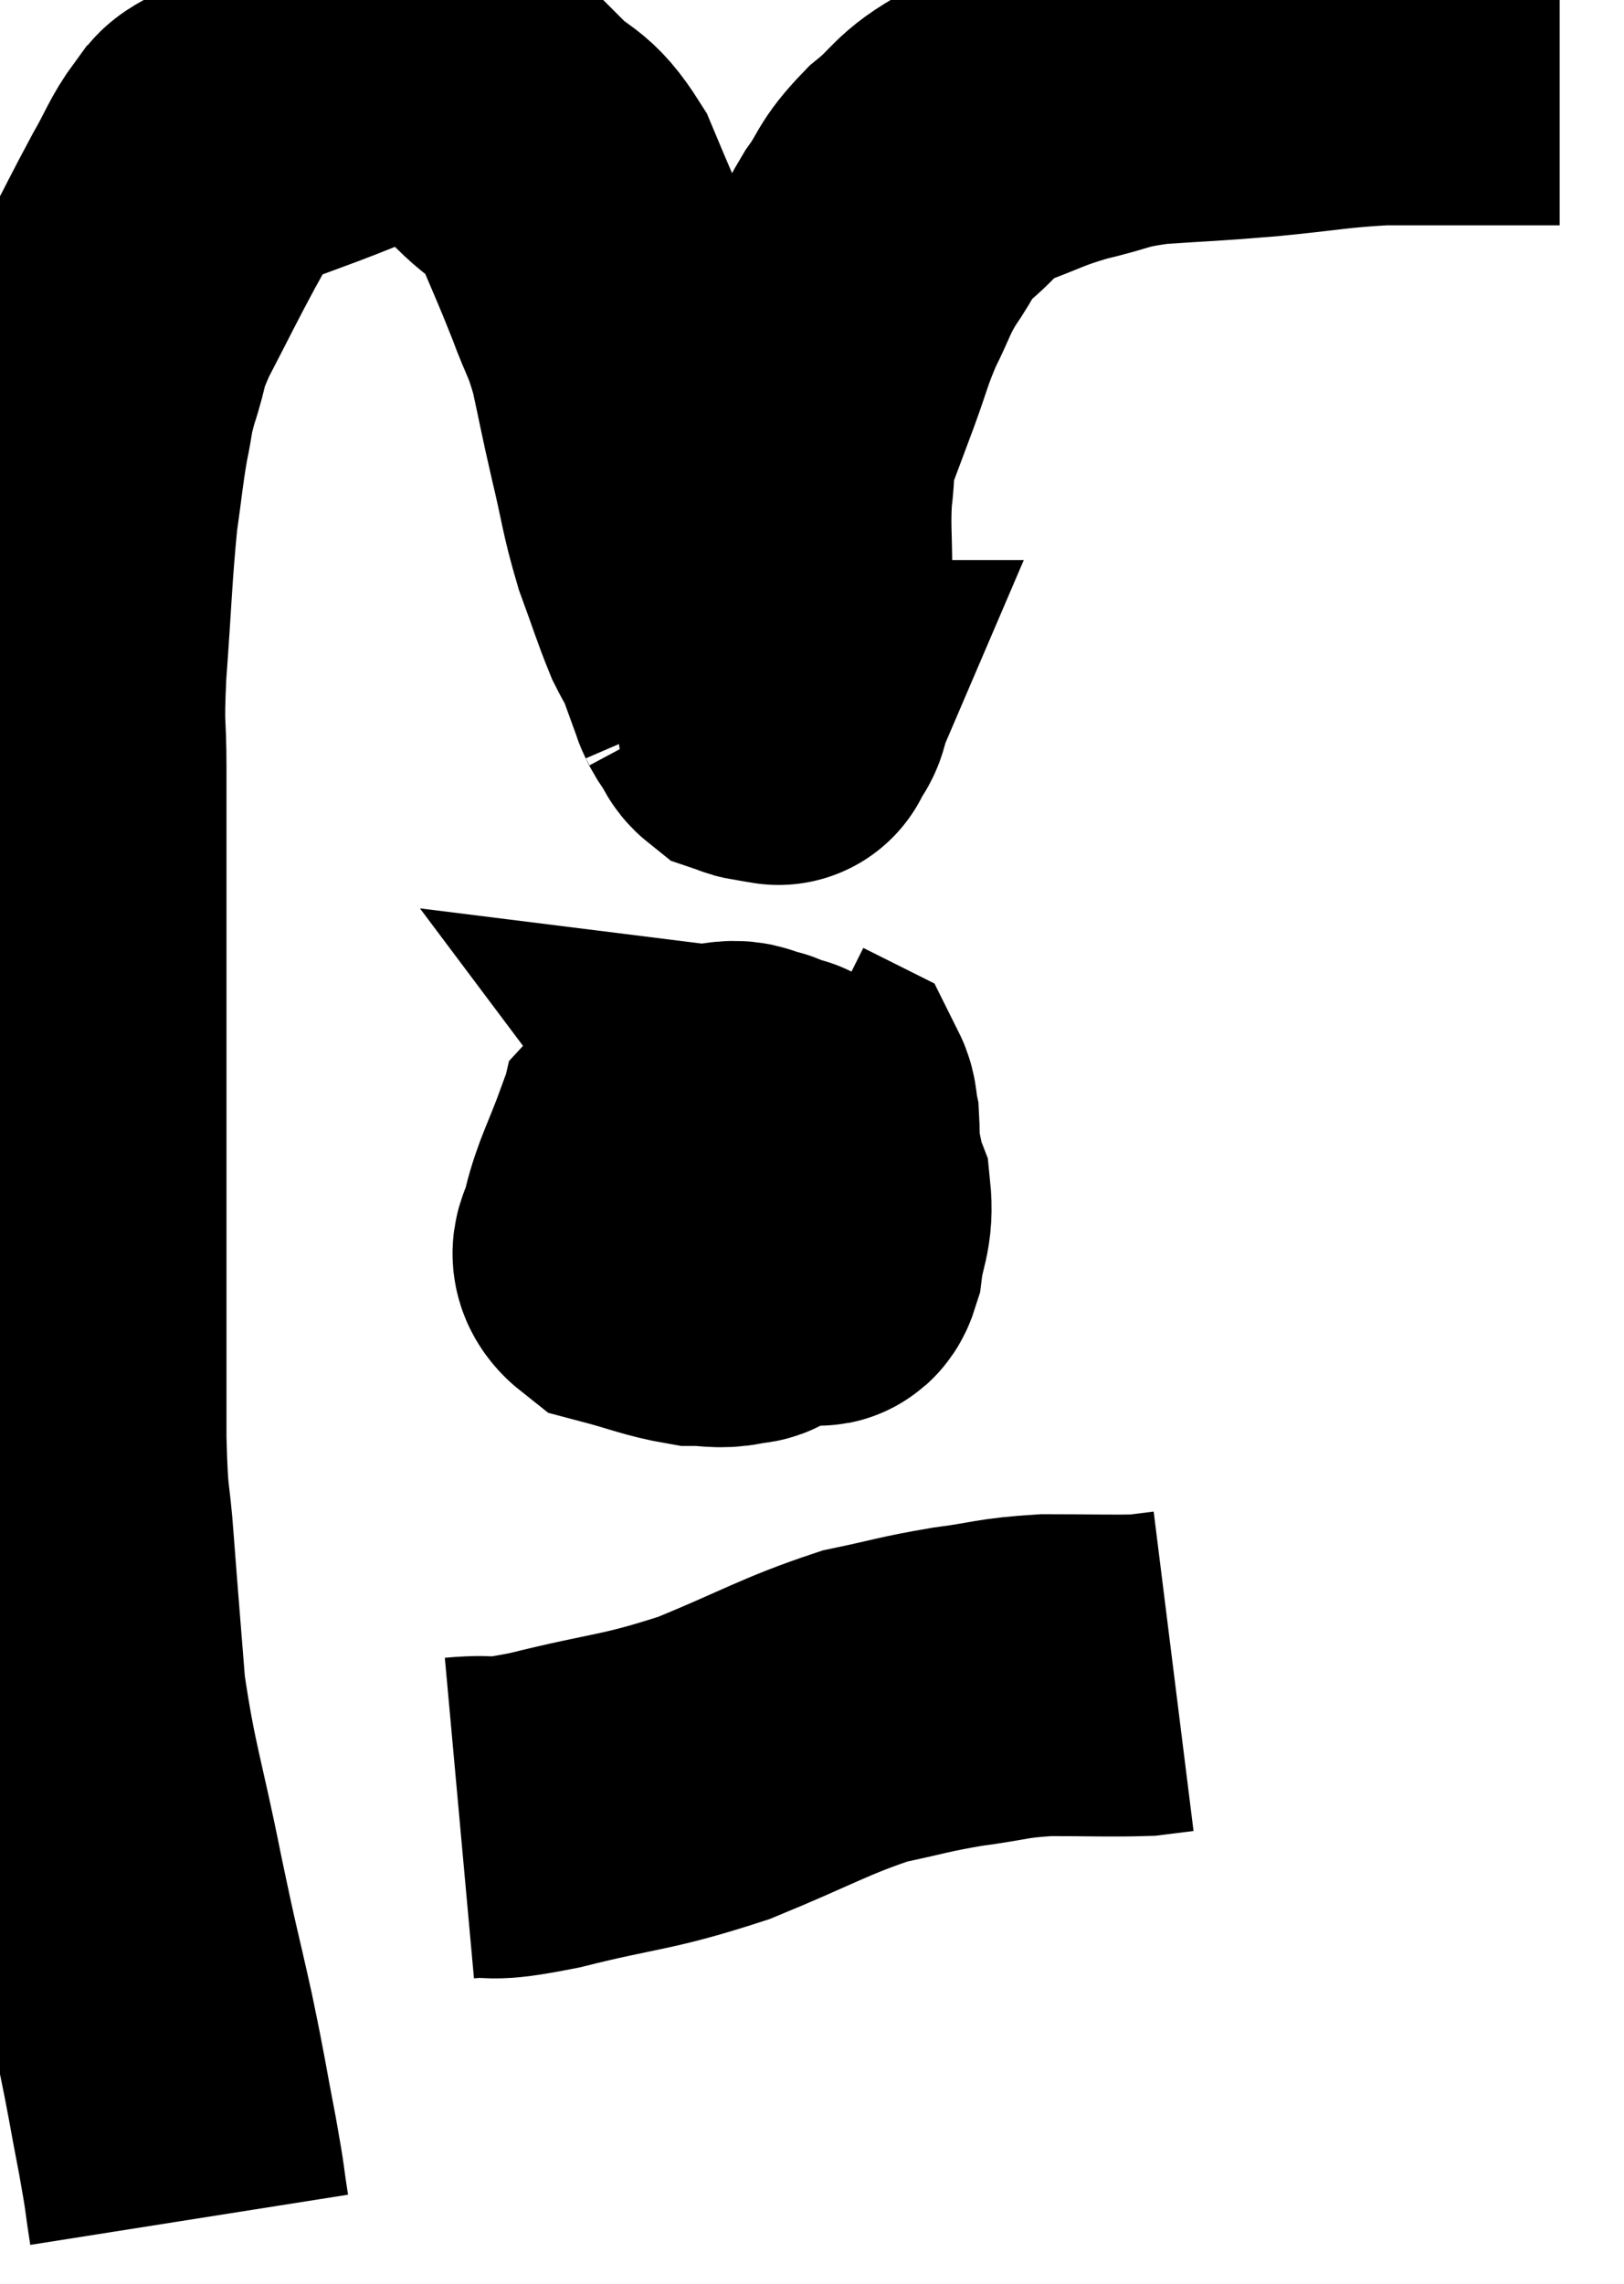 <svg xmlns="http://www.w3.org/2000/svg" viewBox="5.28 9.8 25.24 35.48" width="25.24" height="35.48"><path d="M 8.22 44.28 C 8.13 43.71, 8.175 43.89, 8.04 43.14 C 7.86 42.21, 7.89 42.285, 7.68 41.28 C 7.44 40.2, 7.47 40.41, 7.2 39.12 C 6.9 37.62, 6.795 37.44, 6.6 36.12 C 6.51 34.98, 6.495 34.83, 6.42 33.84 C 6.36 33, 6.33 33.3, 6.3 32.16 C 6.3 30.72, 6.3 30.84, 6.3 29.28 C 6.3 27.6, 6.3 27.39, 6.3 25.92 C 6.3 24.66, 6.3 24.45, 6.3 23.4 C 6.3 22.56, 6.3 22.515, 6.3 21.72 C 6.3 20.97, 6.255 21.21, 6.3 20.22 C 6.39 18.99, 6.39 18.69, 6.48 17.76 C 6.57 17.13, 6.57 17.025, 6.66 16.5 C 6.75 16.08, 6.705 16.14, 6.84 15.66 C 7.02 15.12, 6.915 15.225, 7.2 14.58 C 7.59 13.83, 7.665 13.665, 7.98 13.08 C 8.22 12.66, 8.25 12.525, 8.46 12.24 C 8.64 12.09, 8.445 12.12, 8.82 11.94 C 9.39 11.73, 9.315 11.76, 9.96 11.52 C 10.68 11.25, 10.92 11.115, 11.4 10.98 C 11.64 10.98, 11.52 10.845, 11.88 10.98 C 12.36 11.25, 12.51 11.295, 12.84 11.52 C 13.02 11.7, 12.9 11.58, 13.2 11.88 C 13.62 12.3, 13.68 12.15, 14.04 12.72 C 14.34 13.44, 14.385 13.515, 14.64 14.16 C 14.85 14.73, 14.88 14.67, 15.06 15.3 C 15.21 15.99, 15.195 15.96, 15.36 16.68 C 15.54 17.43, 15.525 17.52, 15.72 18.18 C 15.93 18.75, 15.975 18.915, 16.14 19.32 C 16.26 19.56, 16.26 19.515, 16.38 19.8 C 16.5 20.13, 16.56 20.295, 16.62 20.46 C 16.62 20.46, 16.605 20.43, 16.62 20.46 C 16.65 20.52, 16.635 20.505, 16.68 20.58 C 16.74 20.67, 16.74 20.67, 16.8 20.76 C 16.86 20.85, 16.845 20.88, 16.92 20.94 C 17.01 20.97, 17.01 20.985, 17.1 21 C 17.19 21, 17.205 21, 17.28 21 C 17.34 21, 17.37 21, 17.4 21 C 17.4 21, 17.355 21.105, 17.4 21 C 17.49 20.79, 17.535 20.88, 17.58 20.58 C 17.58 20.19, 17.58 20.265, 17.58 19.8 C 17.58 19.26, 17.58 19.305, 17.58 18.72 C 17.58 18.09, 17.55 18, 17.58 17.46 C 17.64 17.01, 17.58 17.025, 17.7 16.56 C 17.88 16.08, 17.865 16.125, 18.06 15.6 C 18.27 15.03, 18.255 14.985, 18.48 14.46 C 18.72 13.98, 18.69 13.95, 18.96 13.5 C 19.26 13.08, 19.17 13.065, 19.56 12.66 C 20.04 12.27, 19.95 12.195, 20.52 11.88 C 21.18 11.64, 21.18 11.595, 21.84 11.4 C 22.5 11.25, 22.395 11.205, 23.16 11.1 C 24.03 11.04, 24 11.055, 24.9 10.98 C 25.83 10.89, 25.95 10.845, 26.76 10.8 C 27.45 10.8, 27.6 10.8, 28.14 10.8 C 28.53 10.8, 28.575 10.8, 28.92 10.8 C 29.22 10.8, 29.37 10.8, 29.52 10.8 L 29.52 10.8" fill="none" stroke="black" stroke-width="5"></path><path d="M 16.56 26.7 C 15.99 27.12, 15.825 27, 15.42 27.54 C 15.18 28.2, 15.06 28.38, 14.94 28.86 C 14.94 29.16, 14.655 29.235, 14.94 29.46 C 15.51 29.61, 15.645 29.685, 16.08 29.76 C 16.38 29.76, 16.44 29.805, 16.68 29.76 C 16.86 29.67, 16.83 29.835, 17.04 29.58 C 17.28 29.16, 17.4 29.175, 17.52 28.74 C 17.52 28.29, 17.52 28.185, 17.52 27.84 C 17.52 27.6, 17.565 27.54, 17.52 27.36 C 17.43 27.24, 17.385 27.18, 17.34 27.12 C 17.34 27.12, 17.46 27.135, 17.34 27.12 C 17.1 27.09, 17.07 26.91, 16.86 27.06 C 16.68 27.39, 16.62 27.36, 16.5 27.72 C 16.44 28.11, 16.155 28.095, 16.38 28.5 C 16.89 28.92, 17.025 29.13, 17.4 29.34 C 17.64 29.34, 17.715 29.34, 17.88 29.34 C 17.97 29.34, 17.985 29.58, 18.06 29.34 C 18.12 28.86, 18.225 28.815, 18.18 28.38 C 18.03 27.99, 18.135 27.915, 17.88 27.6 C 17.52 27.36, 17.505 27.285, 17.16 27.12 C 16.83 27.03, 16.92 26.85, 16.5 26.94 C 15.99 27.21, 15.78 27.15, 15.48 27.48 C 15.39 27.87, 15.36 27.825, 15.3 28.26 C 15.27 28.74, 15.015 28.905, 15.24 29.22 C 15.72 29.37, 15.84 29.445, 16.2 29.52 C 16.44 29.52, 16.44 29.52, 16.68 29.52 C 16.92 29.52, 16.83 29.895, 17.16 29.52 C 17.58 28.77, 17.79 28.59, 18 28.02 C 18 27.63, 18.015 27.51, 18 27.24 C 17.97 27.09, 17.985 27.03, 17.94 26.94 C 17.88 26.91, 17.91 26.925, 17.82 26.88 C 17.7 26.82, 17.64 26.79, 17.58 26.76 L 17.58 26.76" fill="none" stroke="black" stroke-width="5"></path><path d="M 12.42 38.04 C 13.08 37.98, 12.75 38.115, 13.74 37.92 C 15.06 37.59, 15.135 37.665, 16.38 37.26 C 17.55 36.78, 17.775 36.615, 18.72 36.3 C 19.44 36.15, 19.455 36.12, 20.16 36 C 20.85 35.91, 20.82 35.865, 21.54 35.82 C 22.29 35.82, 22.545 35.835, 23.04 35.82 C 23.28 35.79, 23.4 35.775, 23.52 35.76 L 23.52 35.76" fill="none" stroke="black" stroke-width="5"></path></svg>